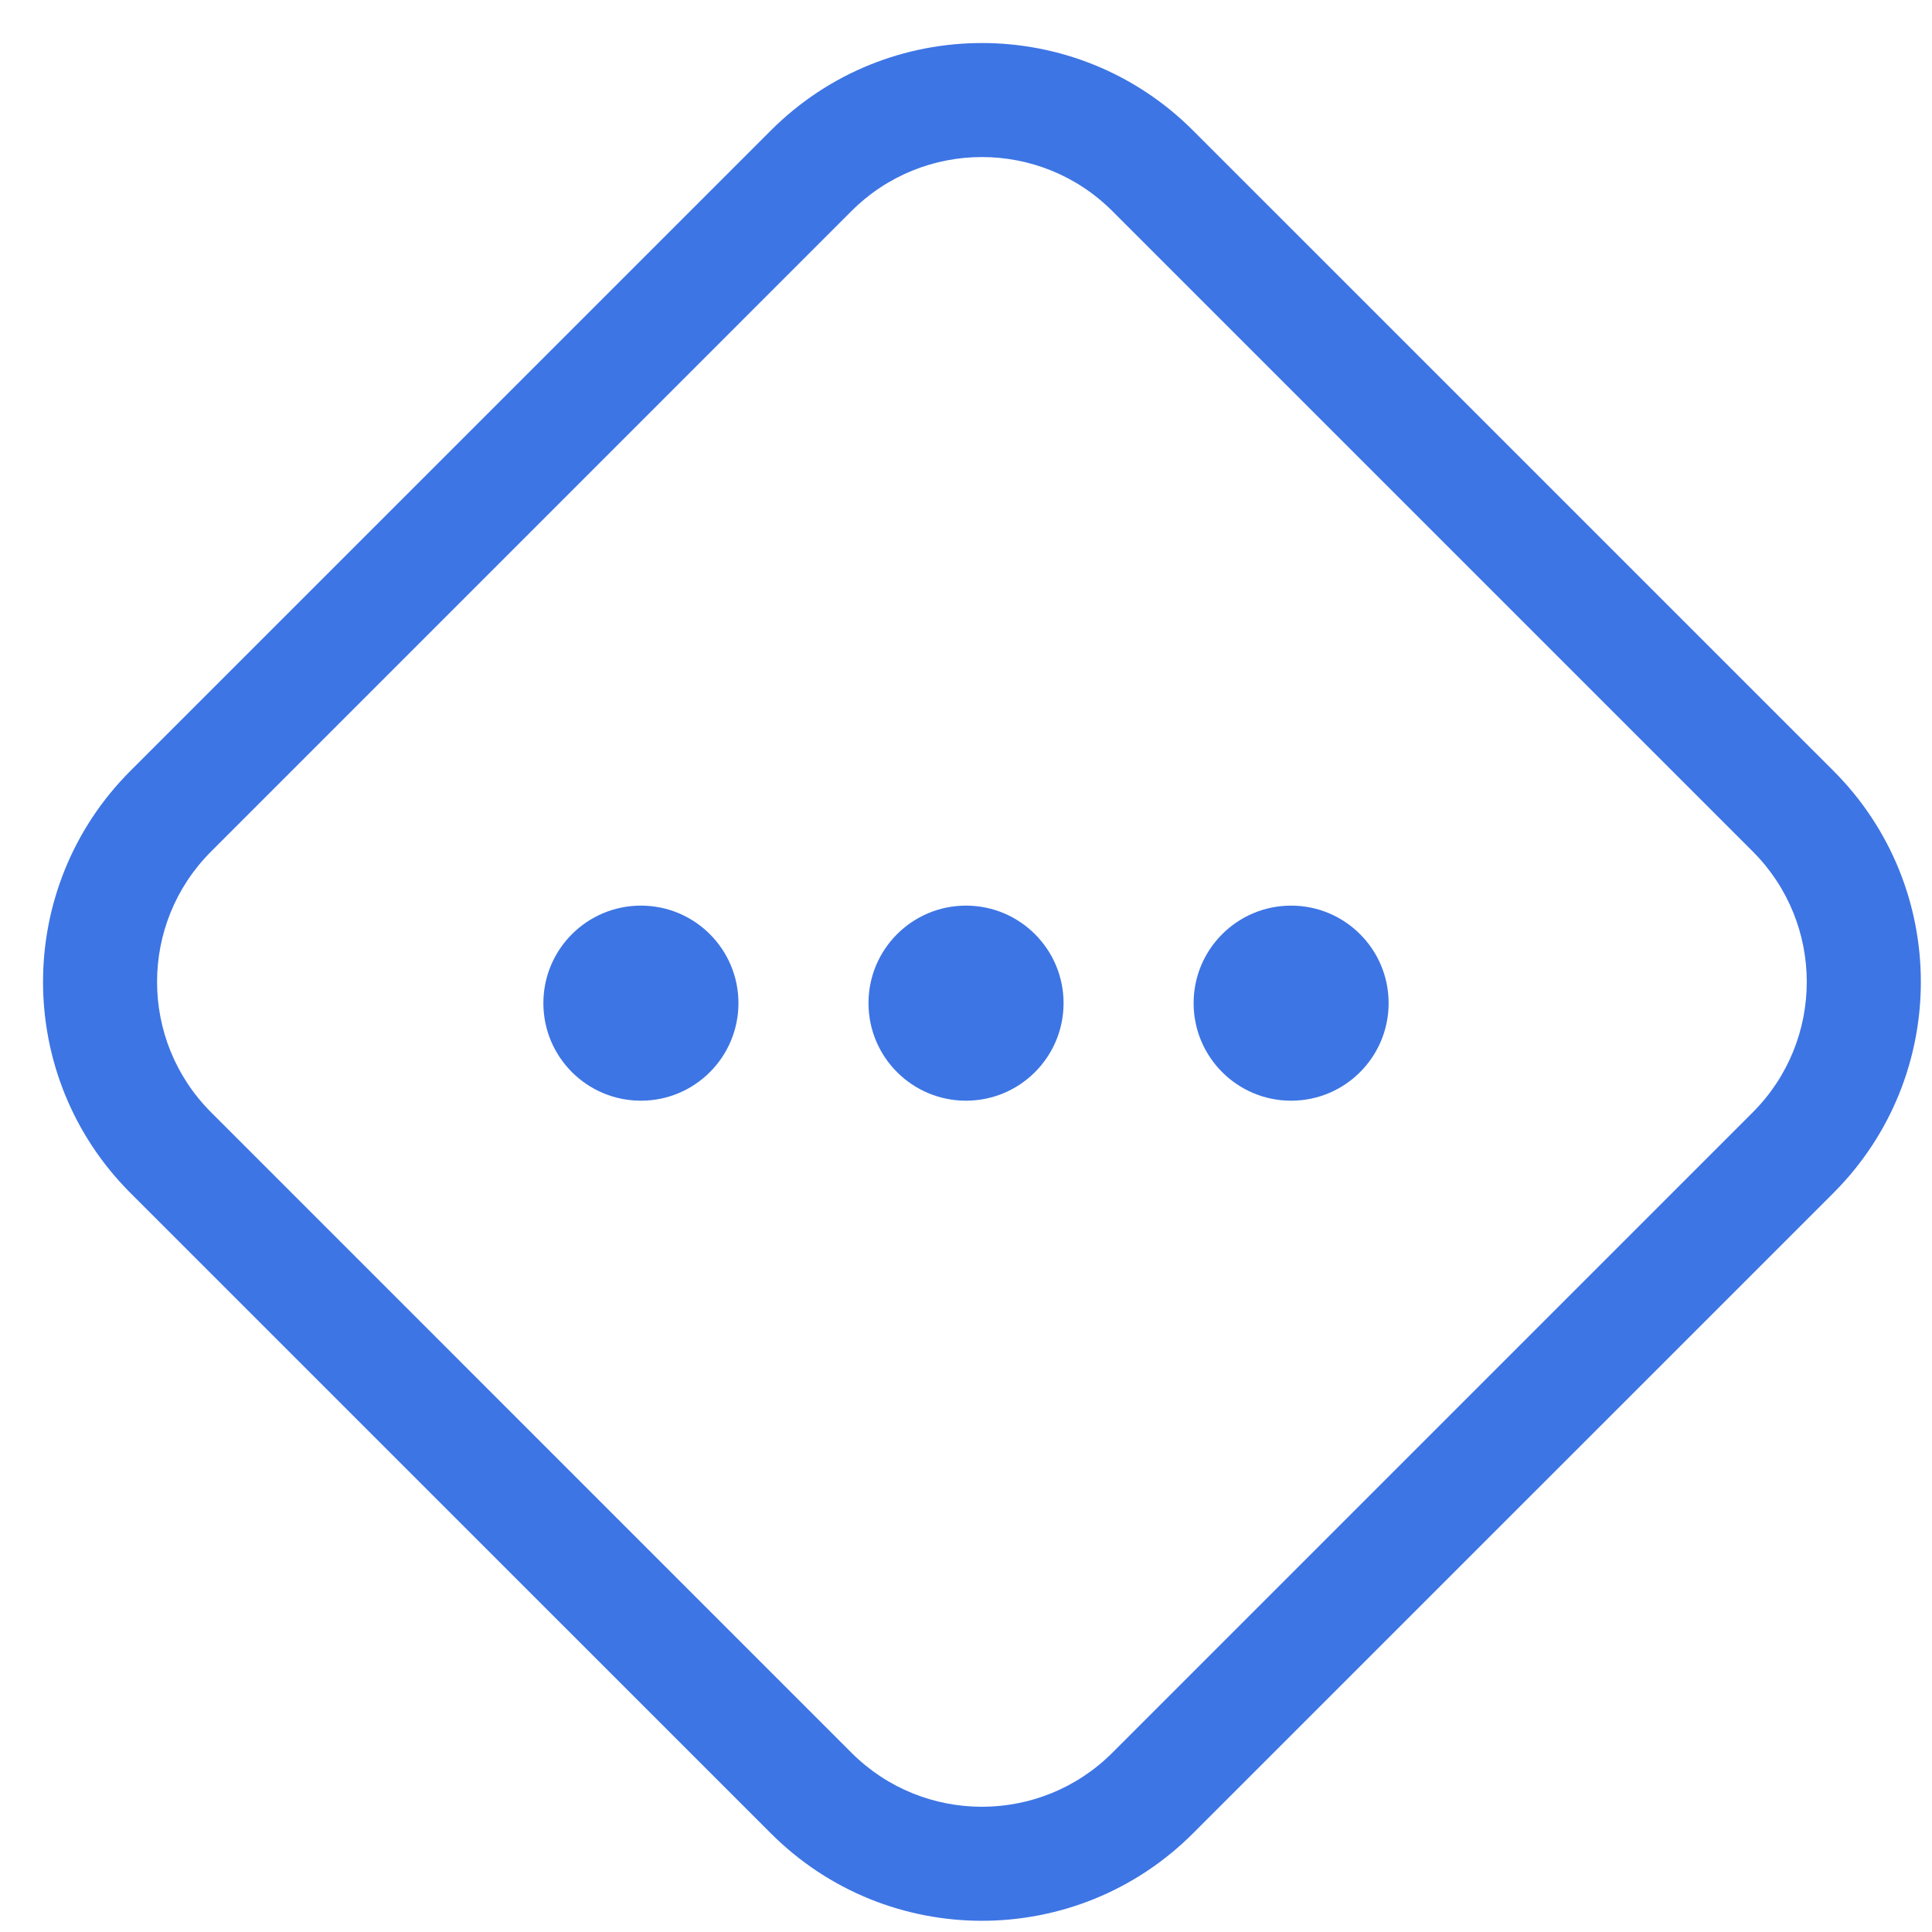 <svg width="32" height="32" viewBox="0 0 32 32" fill="none" xmlns="http://www.w3.org/2000/svg">
<path d="M10.616 18.231C11.508 18.231 12.231 17.508 12.231 16.615C12.231 15.723 11.508 15 10.616 15C9.723 15 9 15.723 9 16.615C9 17.508 9.723 18.231 10.616 18.231Z" fill="#3D75E4"/>
<path d="M16 18.231C16.892 18.231 17.616 17.508 17.616 16.615C17.616 15.723 16.892 15 16 15C15.108 15 14.385 15.723 14.385 16.615C14.385 17.508 15.108 18.231 16 18.231Z" fill="#3D75E4"/>
<path d="M23 16.615C23 17.508 22.277 18.231 21.385 18.231C20.493 18.231 19.77 17.508 19.77 16.615C19.77 15.723 20.493 15 21.385 15C22.277 15 23 15.723 23 16.615Z" fill="#3D75E4"/>
<path fill-rule="evenodd" clip-rule="evenodd" d="M19.76 2.161C17.829 0.23 14.698 0.23 12.768 2.161L2.161 12.767C0.23 14.698 0.23 17.829 2.161 19.76L12.768 30.366C14.698 32.297 17.829 32.297 19.76 30.366L30.367 19.76C32.298 17.829 32.298 14.698 30.367 12.767L19.76 2.161ZM14.103 3.496C15.296 2.303 17.231 2.303 18.424 3.496L29.031 14.103C30.224 15.296 30.224 17.231 29.031 18.424L18.424 29.031C17.231 30.224 15.296 30.224 14.103 29.031L3.497 18.424C2.303 17.231 2.303 15.296 3.497 14.103L14.103 3.496Z" fill="#3D75E4"/>
</svg>
